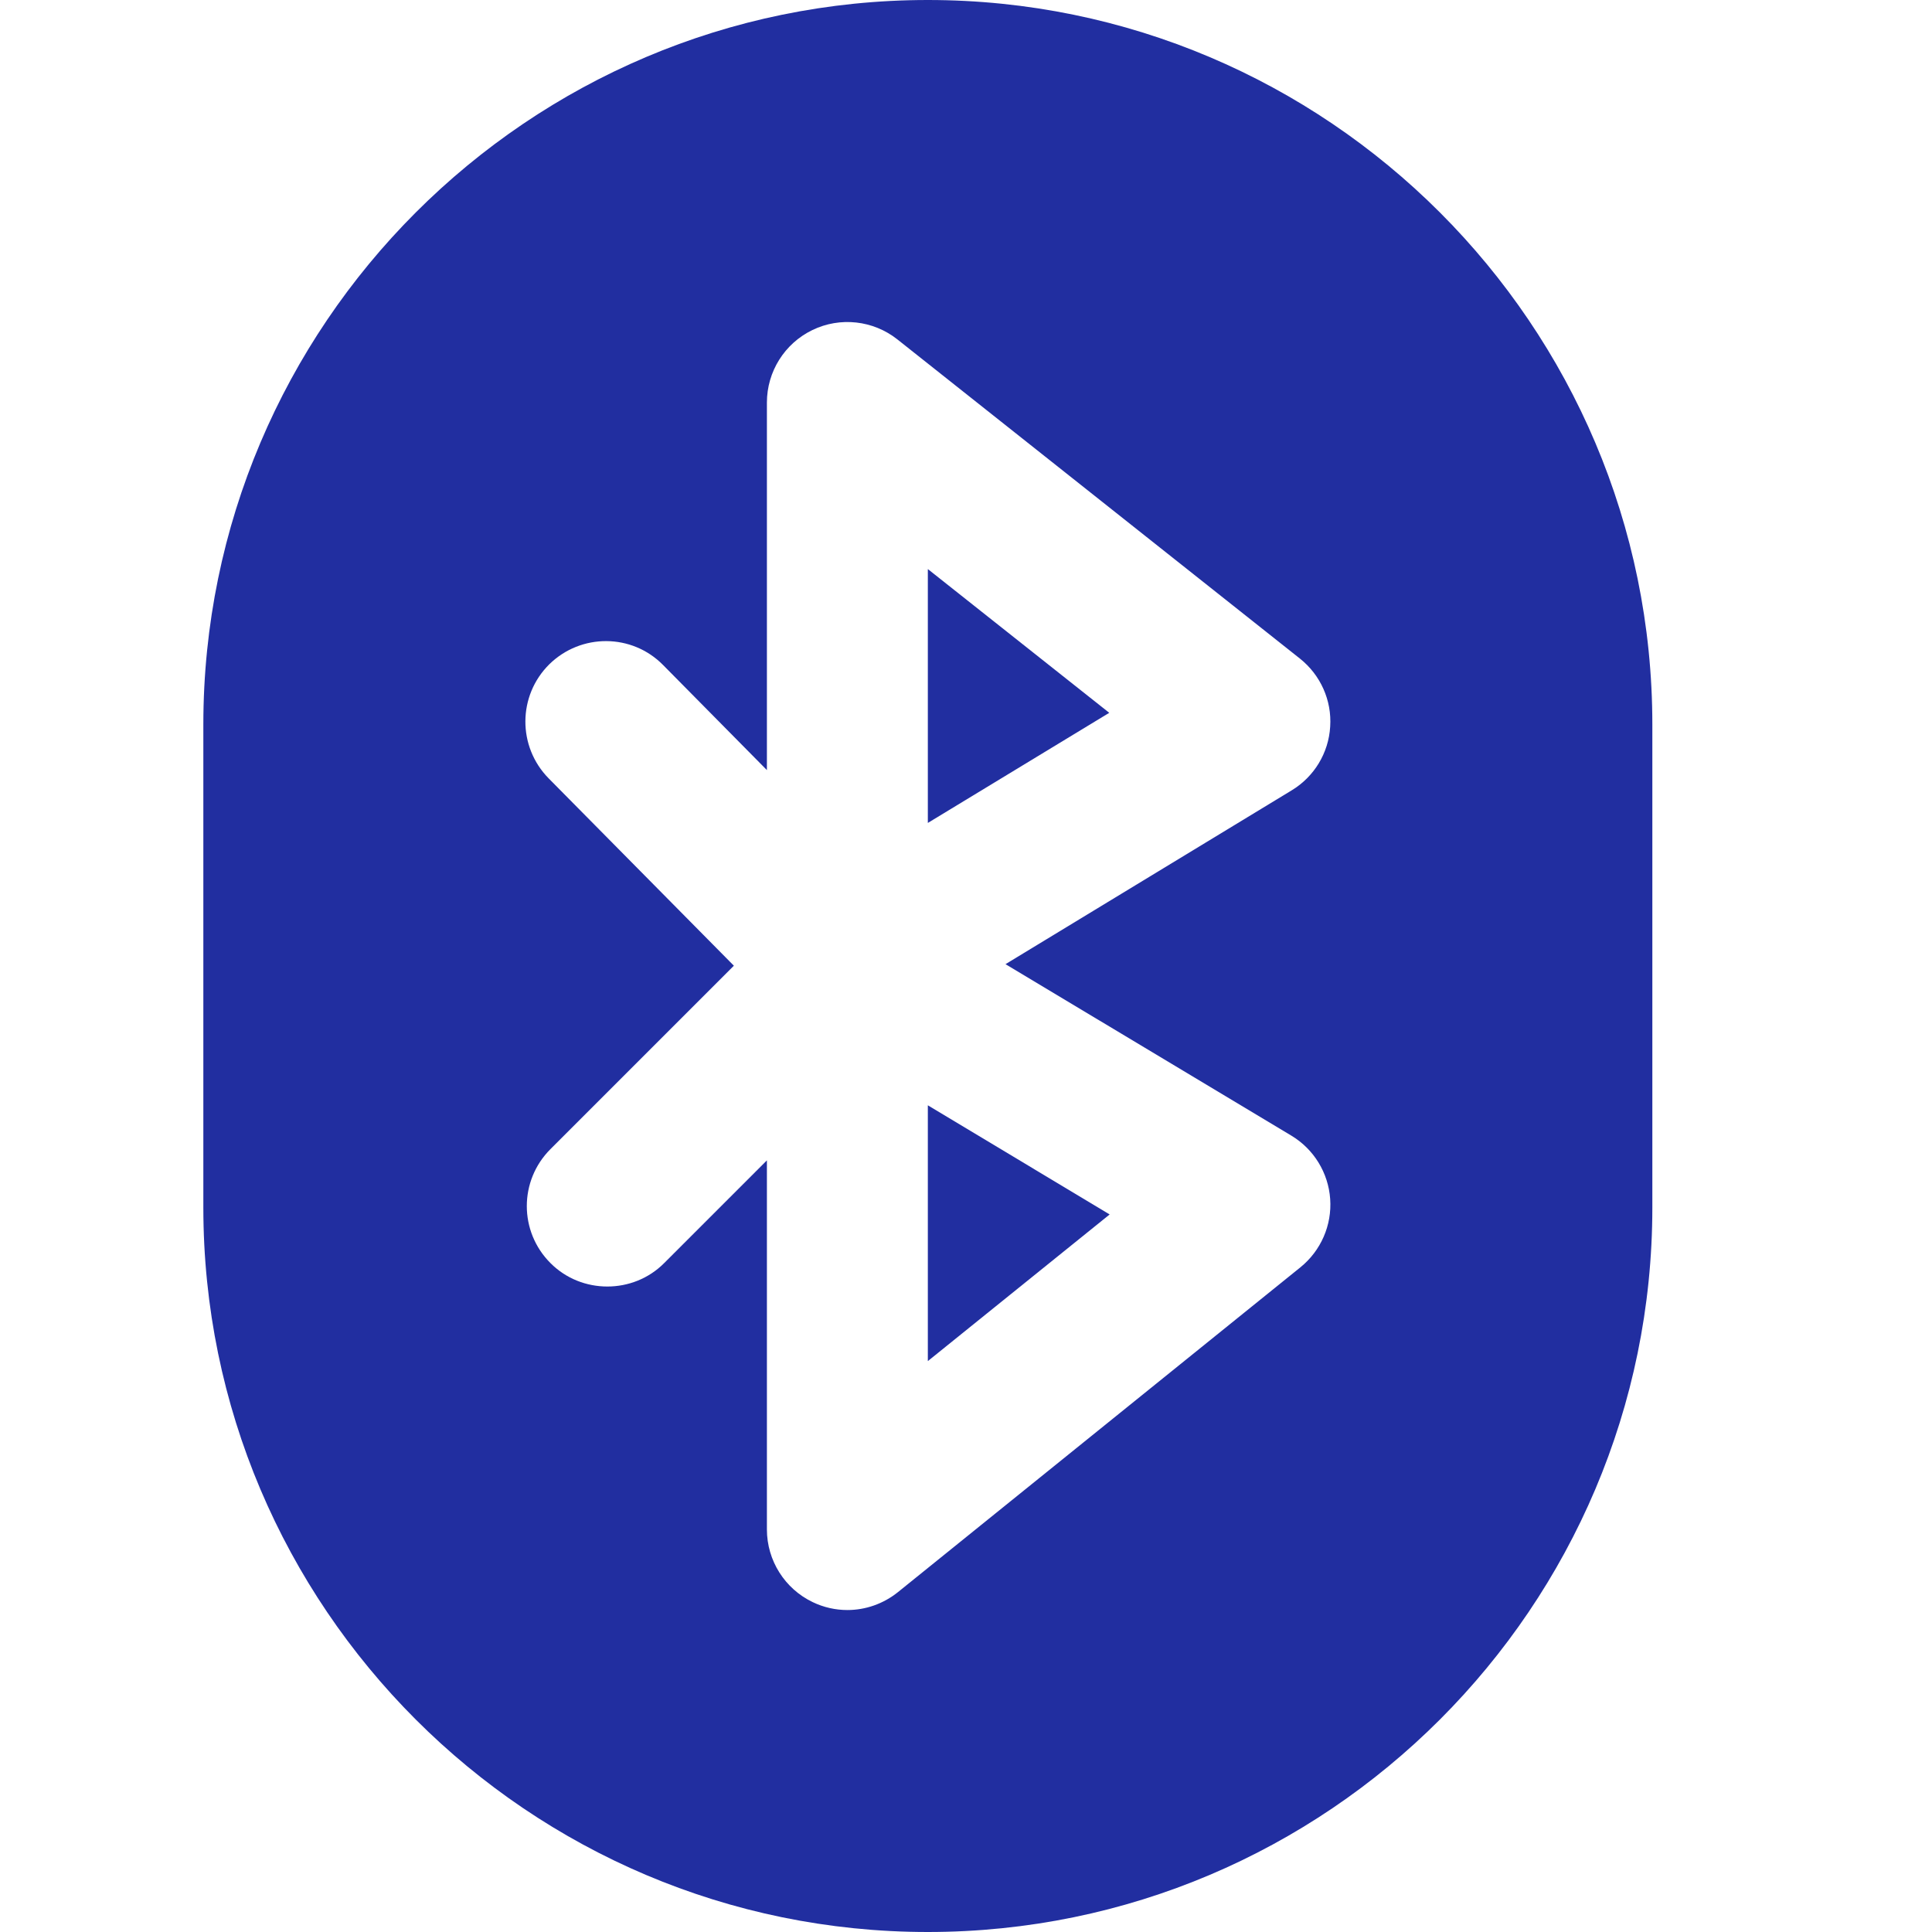 <svg width="20" height="20" viewBox="0 0 20 20" fill="none" xmlns="http://www.w3.org/2000/svg">
<path d="M9.605 5.891V8.519L11.483 7.379L9.605 5.891Z" fill="#212EA0"/>
<path d="M9.605 0C5.469 0 2.105 3.365 2.105 7.5V12.5C2.105 16.635 5.469 20 9.605 20C13.741 20 17.105 16.635 17.105 12.5V7.5C17.105 3.365 13.741 0 9.605 0ZM13.462 13.119L9.295 16.482C9.144 16.603 8.959 16.667 8.772 16.667C8.65 16.667 8.527 16.64 8.413 16.585C8.124 16.447 7.939 16.154 7.939 15.833V12.012L6.876 13.075C6.714 13.238 6.5 13.318 6.287 13.318C6.074 13.318 5.86 13.238 5.698 13.075C5.372 12.749 5.372 12.222 5.698 11.896L7.597 9.997L5.679 8.057C5.356 7.728 5.359 7.201 5.686 6.877C6.015 6.554 6.542 6.557 6.864 6.884L7.939 7.972V4.167C7.939 3.847 8.122 3.556 8.409 3.417C8.697 3.277 9.04 3.316 9.289 3.513L13.456 6.817C13.67 6.987 13.788 7.25 13.77 7.522C13.754 7.795 13.604 8.041 13.371 8.182L10.409 9.981L13.368 11.756C13.601 11.896 13.751 12.141 13.77 12.412C13.789 12.684 13.674 12.947 13.462 13.119Z" fill="#212EA0"/>
<path d="M9.605 14.09L11.487 12.572L9.605 11.442V14.09Z" fill="#212EA0"/>
</svg>
